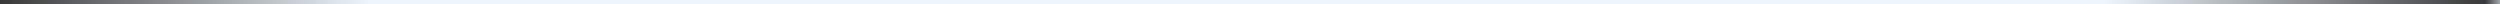 <svg
    xmlns="http://www.w3.org/2000/svg"
    xmlns:xlink="http://www.w3.org/1999/xlink"
    width="1155px" height="2px">
    <rect width="100%" height="100%" fill="#333333" stroke="none"/>
    <defs>
        <linearGradient id="PSgrad_0" x1="100%" x2="0%" y1="0%" y2="0%">
            <stop offset="0%" stop-color="rgb(237,245,251)" stop-opacity="1" />
            <stop offset="1%" stop-color="rgb(237,245,251)" stop-opacity="0.03" />
            <stop offset="16%" stop-color="rgb(237,245,251)" stop-opacity="1" />
            <stop offset="85%" stop-color="rgb(237,245,251)" stop-opacity="1" />
            <stop offset="100%" stop-color="rgb(237,245,251)" stop-opacity="0" />
        </linearGradient>

    </defs>
    <path fill-rule="evenodd"  fill-opacity="0" fill="rgb(237, 245, 251)"
          d="M-0.000,-0.000 L1155.000,-0.000 L1155.000,2.000 L-0.000,2.000 L-0.000,-0.000 Z"/>
    <path fill="url(#PSgrad_0)"
          d="M-0.000,-0.000 L1155.000,-0.000 L1155.000,2.000 L-0.000,2.000 L-0.000,-0.000 Z"/>
</svg>
